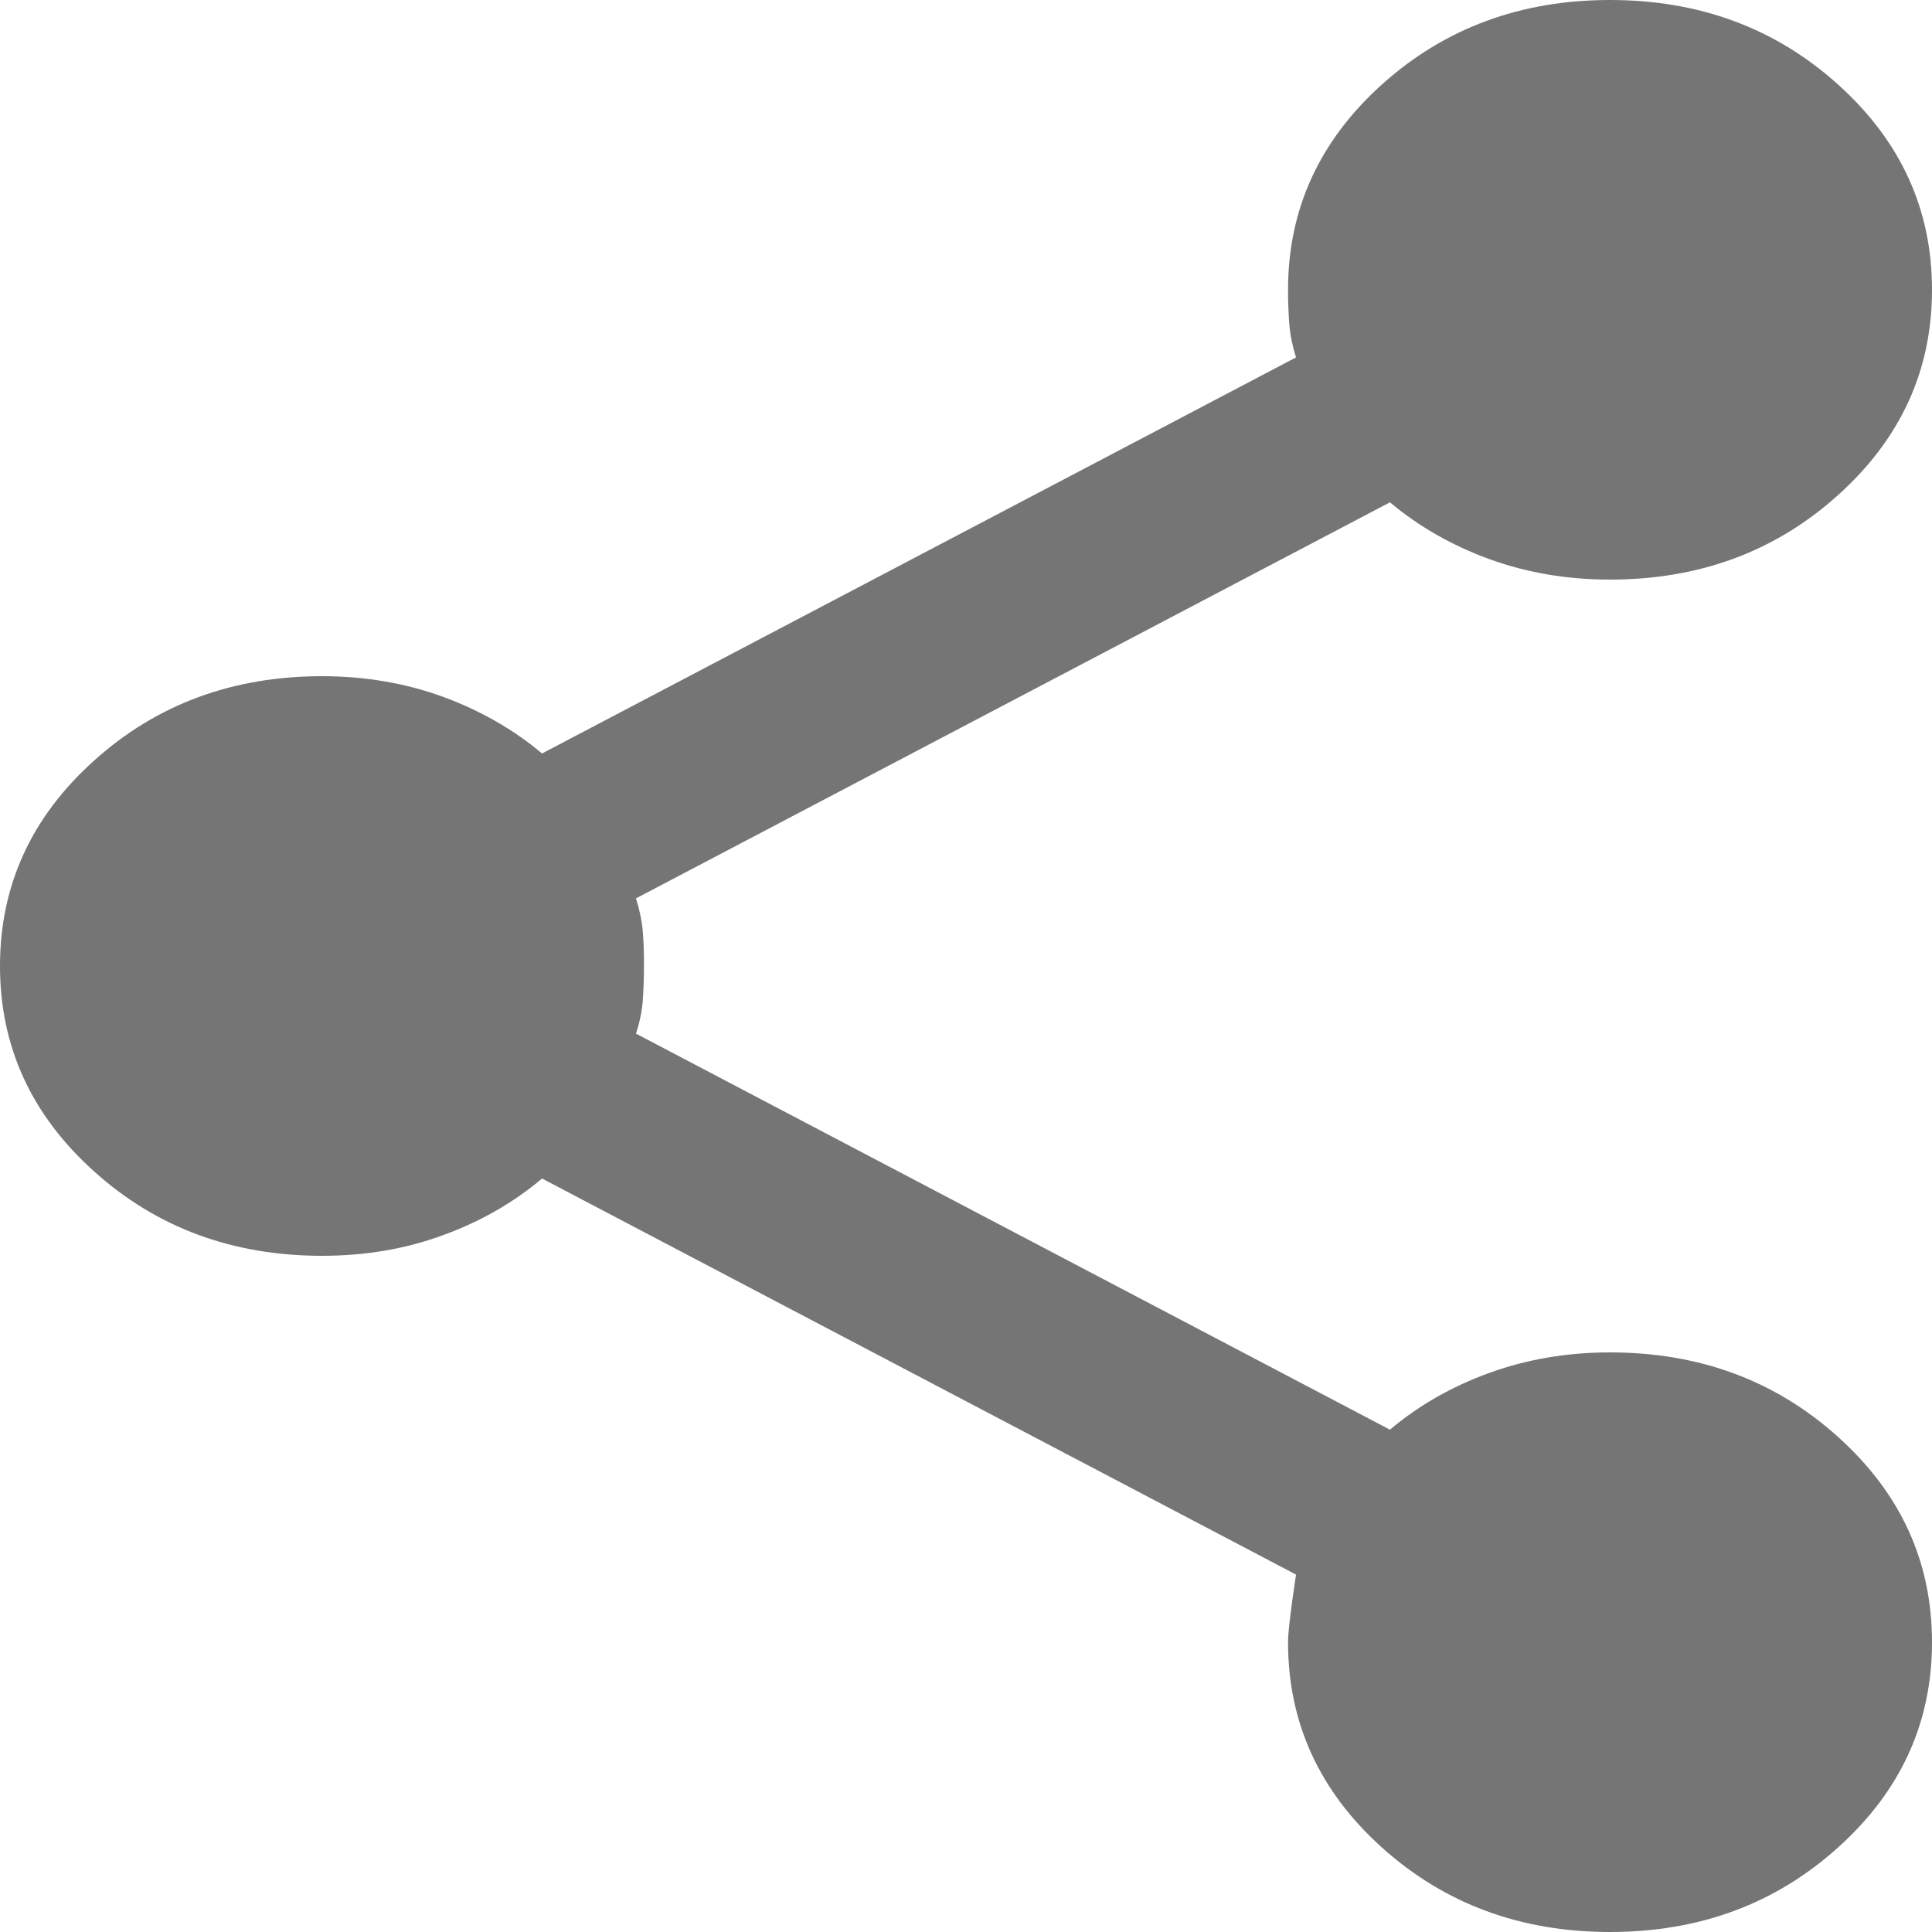 <svg width="16" height="16" viewBox="0 0 16 16" fill="none" xmlns="http://www.w3.org/2000/svg">
<path d="M13.333 16C12.593 16 11.963 15.767 11.444 15.3C10.926 14.833 10.667 14.267 10.667 13.6C10.667 13.52 10.689 13.333 10.733 13.04L4.489 9.76C4.252 9.96 3.978 10.117 3.667 10.23C3.356 10.344 3.022 10.4 2.667 10.4C1.926 10.4 1.296 10.167 0.778 9.7C0.259 9.233 0 8.667 0 8C0 7.333 0.259 6.767 0.778 6.3C1.296 5.833 1.926 5.6 2.667 5.6C3.022 5.6 3.356 5.657 3.667 5.77C3.978 5.884 4.252 6.041 4.489 6.24L10.733 2.96C10.704 2.867 10.685 2.777 10.678 2.69C10.671 2.604 10.667 2.507 10.667 2.4C10.667 1.733 10.926 1.167 11.444 0.7C11.963 0.233 12.593 0 13.333 0C14.074 0 14.704 0.233 15.222 0.7C15.741 1.167 16 1.733 16 2.4C16 3.067 15.741 3.633 15.222 4.1C14.704 4.567 14.074 4.8 13.333 4.8C12.978 4.8 12.644 4.743 12.333 4.63C12.022 4.516 11.748 4.359 11.511 4.16L5.267 7.44C5.296 7.533 5.315 7.623 5.323 7.71C5.33 7.797 5.334 7.894 5.333 8C5.333 8.106 5.329 8.203 5.323 8.29C5.316 8.378 5.297 8.468 5.267 8.56L11.511 11.84C11.748 11.64 12.022 11.483 12.333 11.37C12.644 11.257 12.978 11.2 13.333 11.2C14.074 11.2 14.704 11.433 15.222 11.9C15.741 12.367 16 12.933 16 13.6C16 14.267 15.741 14.833 15.222 15.3C14.704 15.767 14.074 16 13.333 16Z" fill="#757575"/>
</svg>
